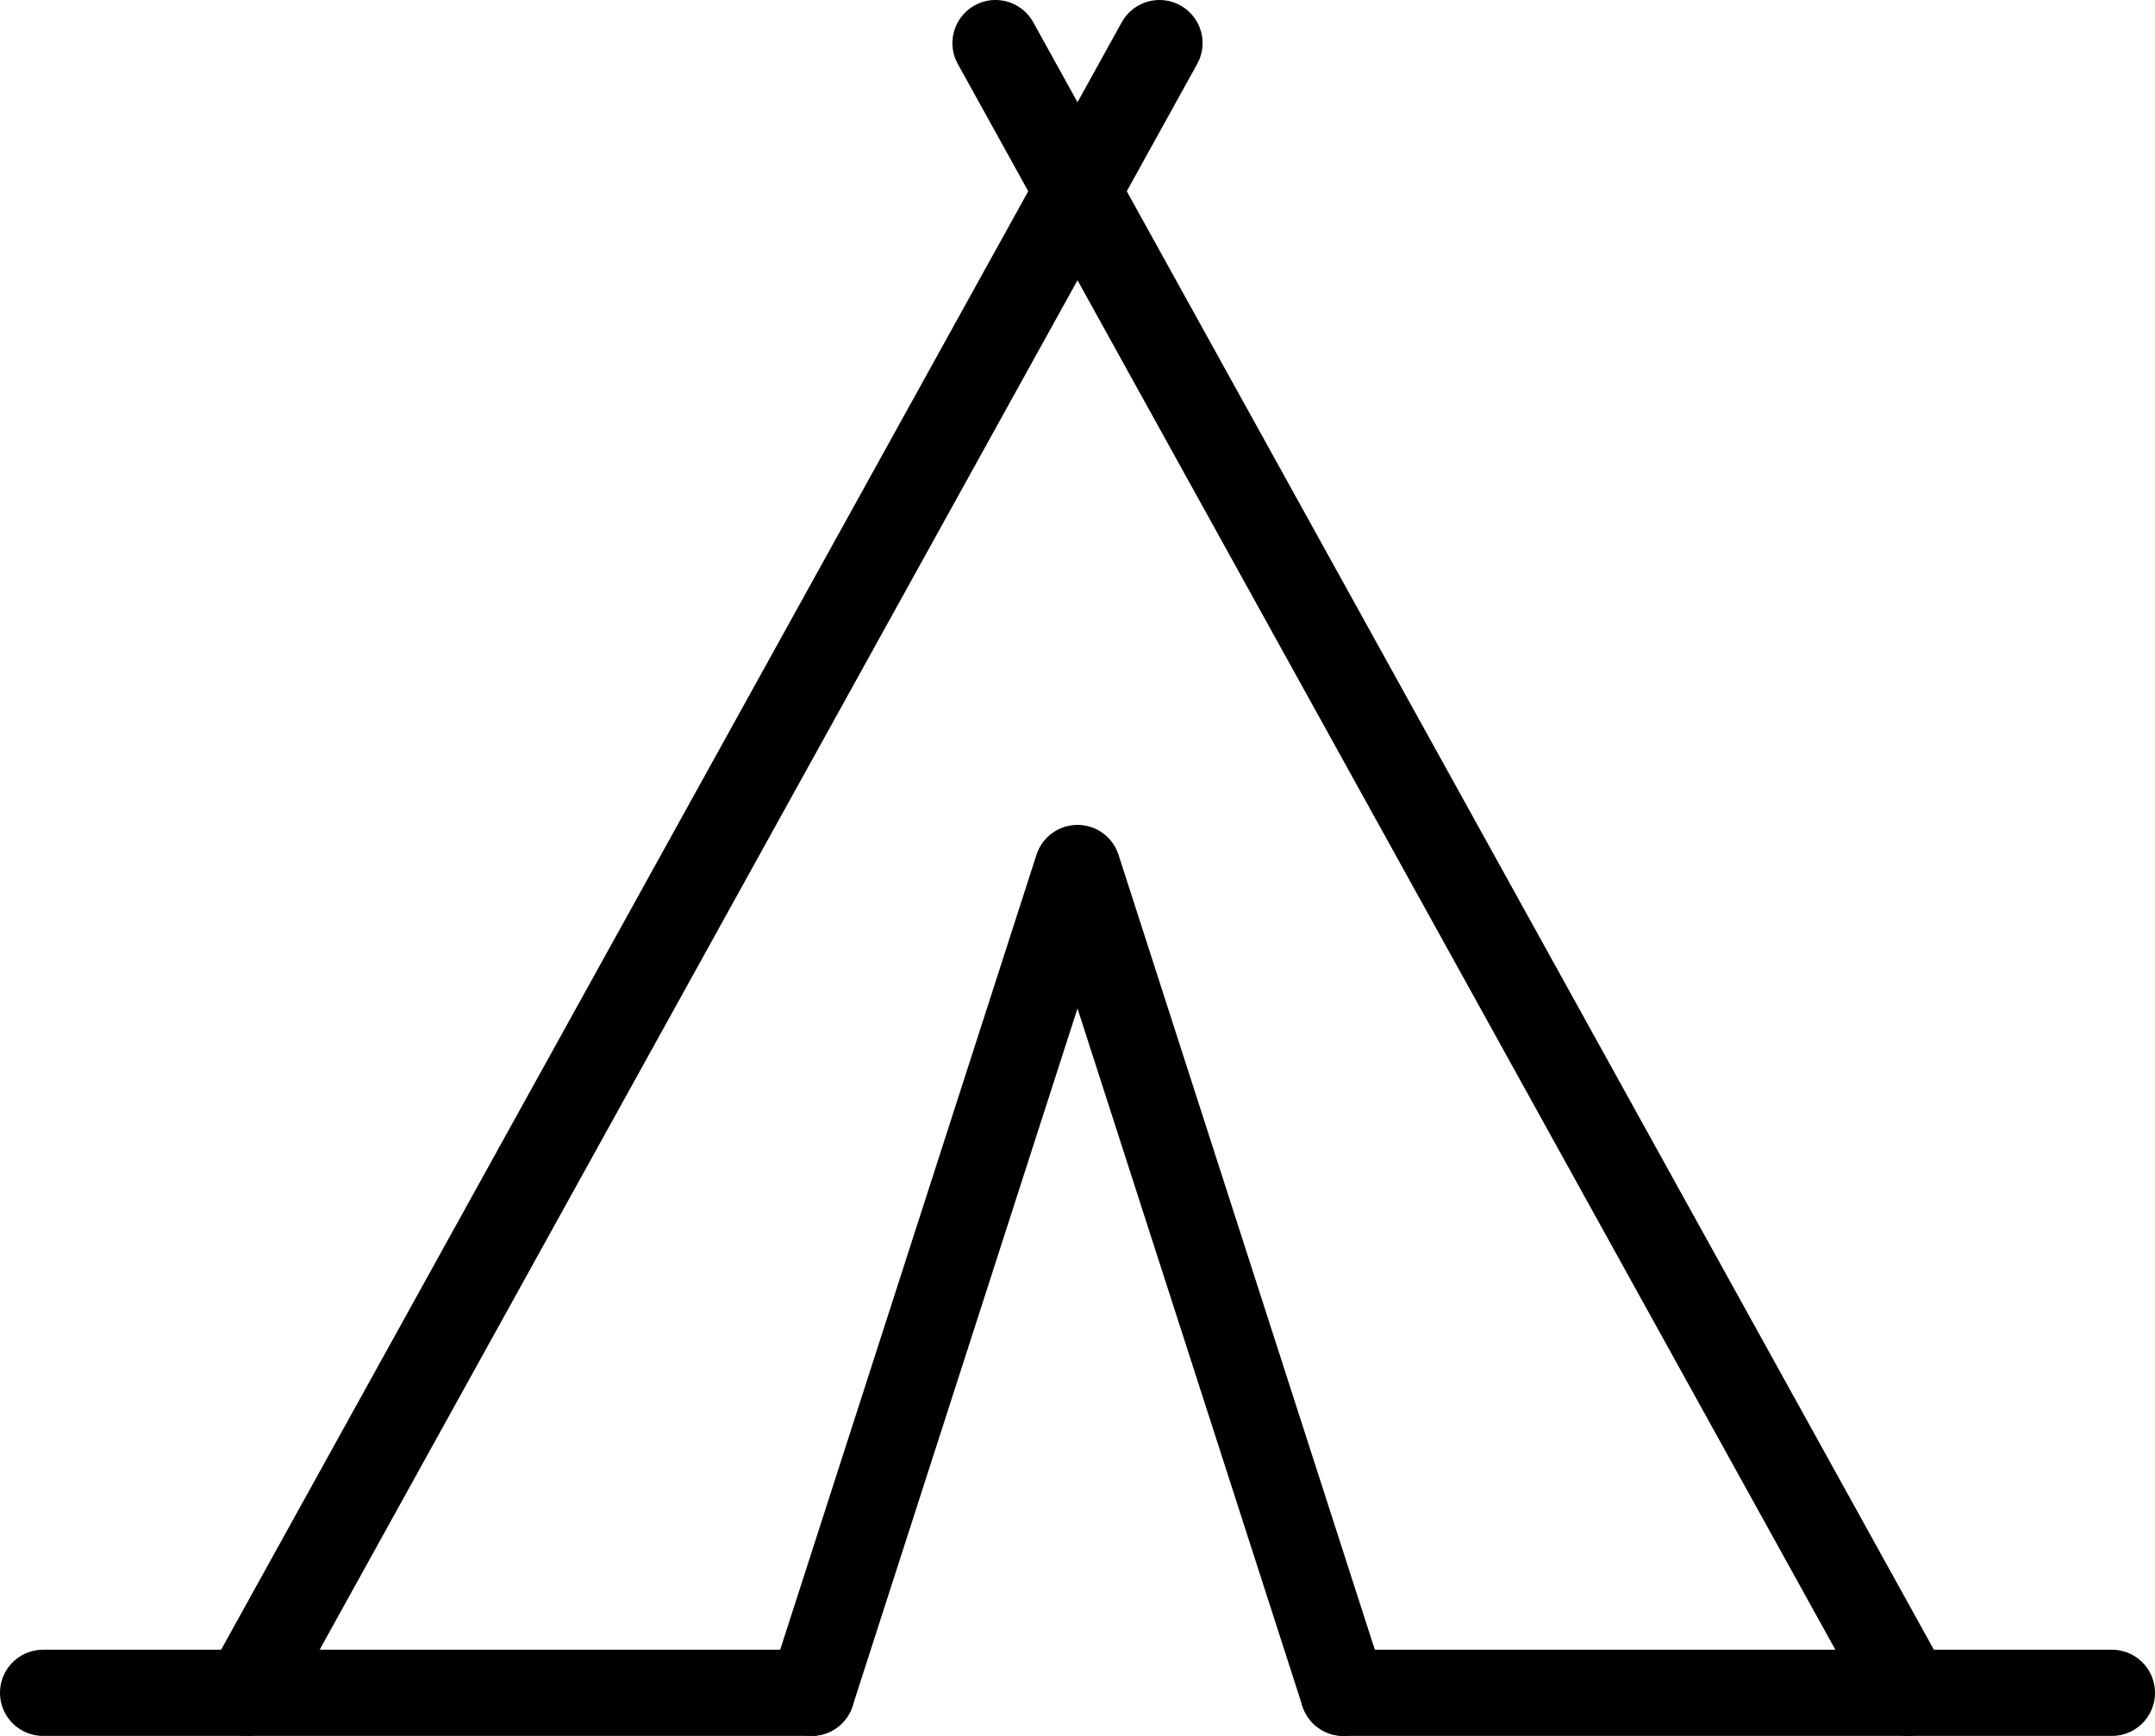 <?xml version="1.0" encoding="utf-8"?>
<!-- Generator: Adobe Illustrator 24.1.2, SVG Export Plug-In . SVG Version: 6.00 Build 0)  -->
<svg version="1.1" id="Layer_1" xmlns="http://www.w3.org/2000/svg" xmlns:xlink="http://www.w3.org/1999/xlink" x="0px" y="0px"
	 viewBox="0 0 25 20.139" style="enable-background:new 0 0 25 20.139;" xml:space="preserve">
<style type="text/css">
	.st0{fill:none;stroke:#000000;stroke-linecap:round;stroke-linejoin:round;stroke-miterlimit:10;}
</style>
<g>
	<polyline class="st0" points="9.415,19.639 2.86,19.639 13.451,0.5 	"/>
	<path class="st0" d="M9.415,19.639"/>
	<polyline class="st0" points="11.549,0.5 22.14,19.639 15.585,19.639 	"/>
	<polyline class="st0" points="9.415,19.639 12.5,10.07 15.585,19.639 	"/>
	<line class="st0" x1="2.86" y1="19.639" x2="0.5" y2="19.639"/>
	<line class="st0" x1="24.5" y1="19.639" x2="22.14" y2="19.639"/>
</g>
</svg>
